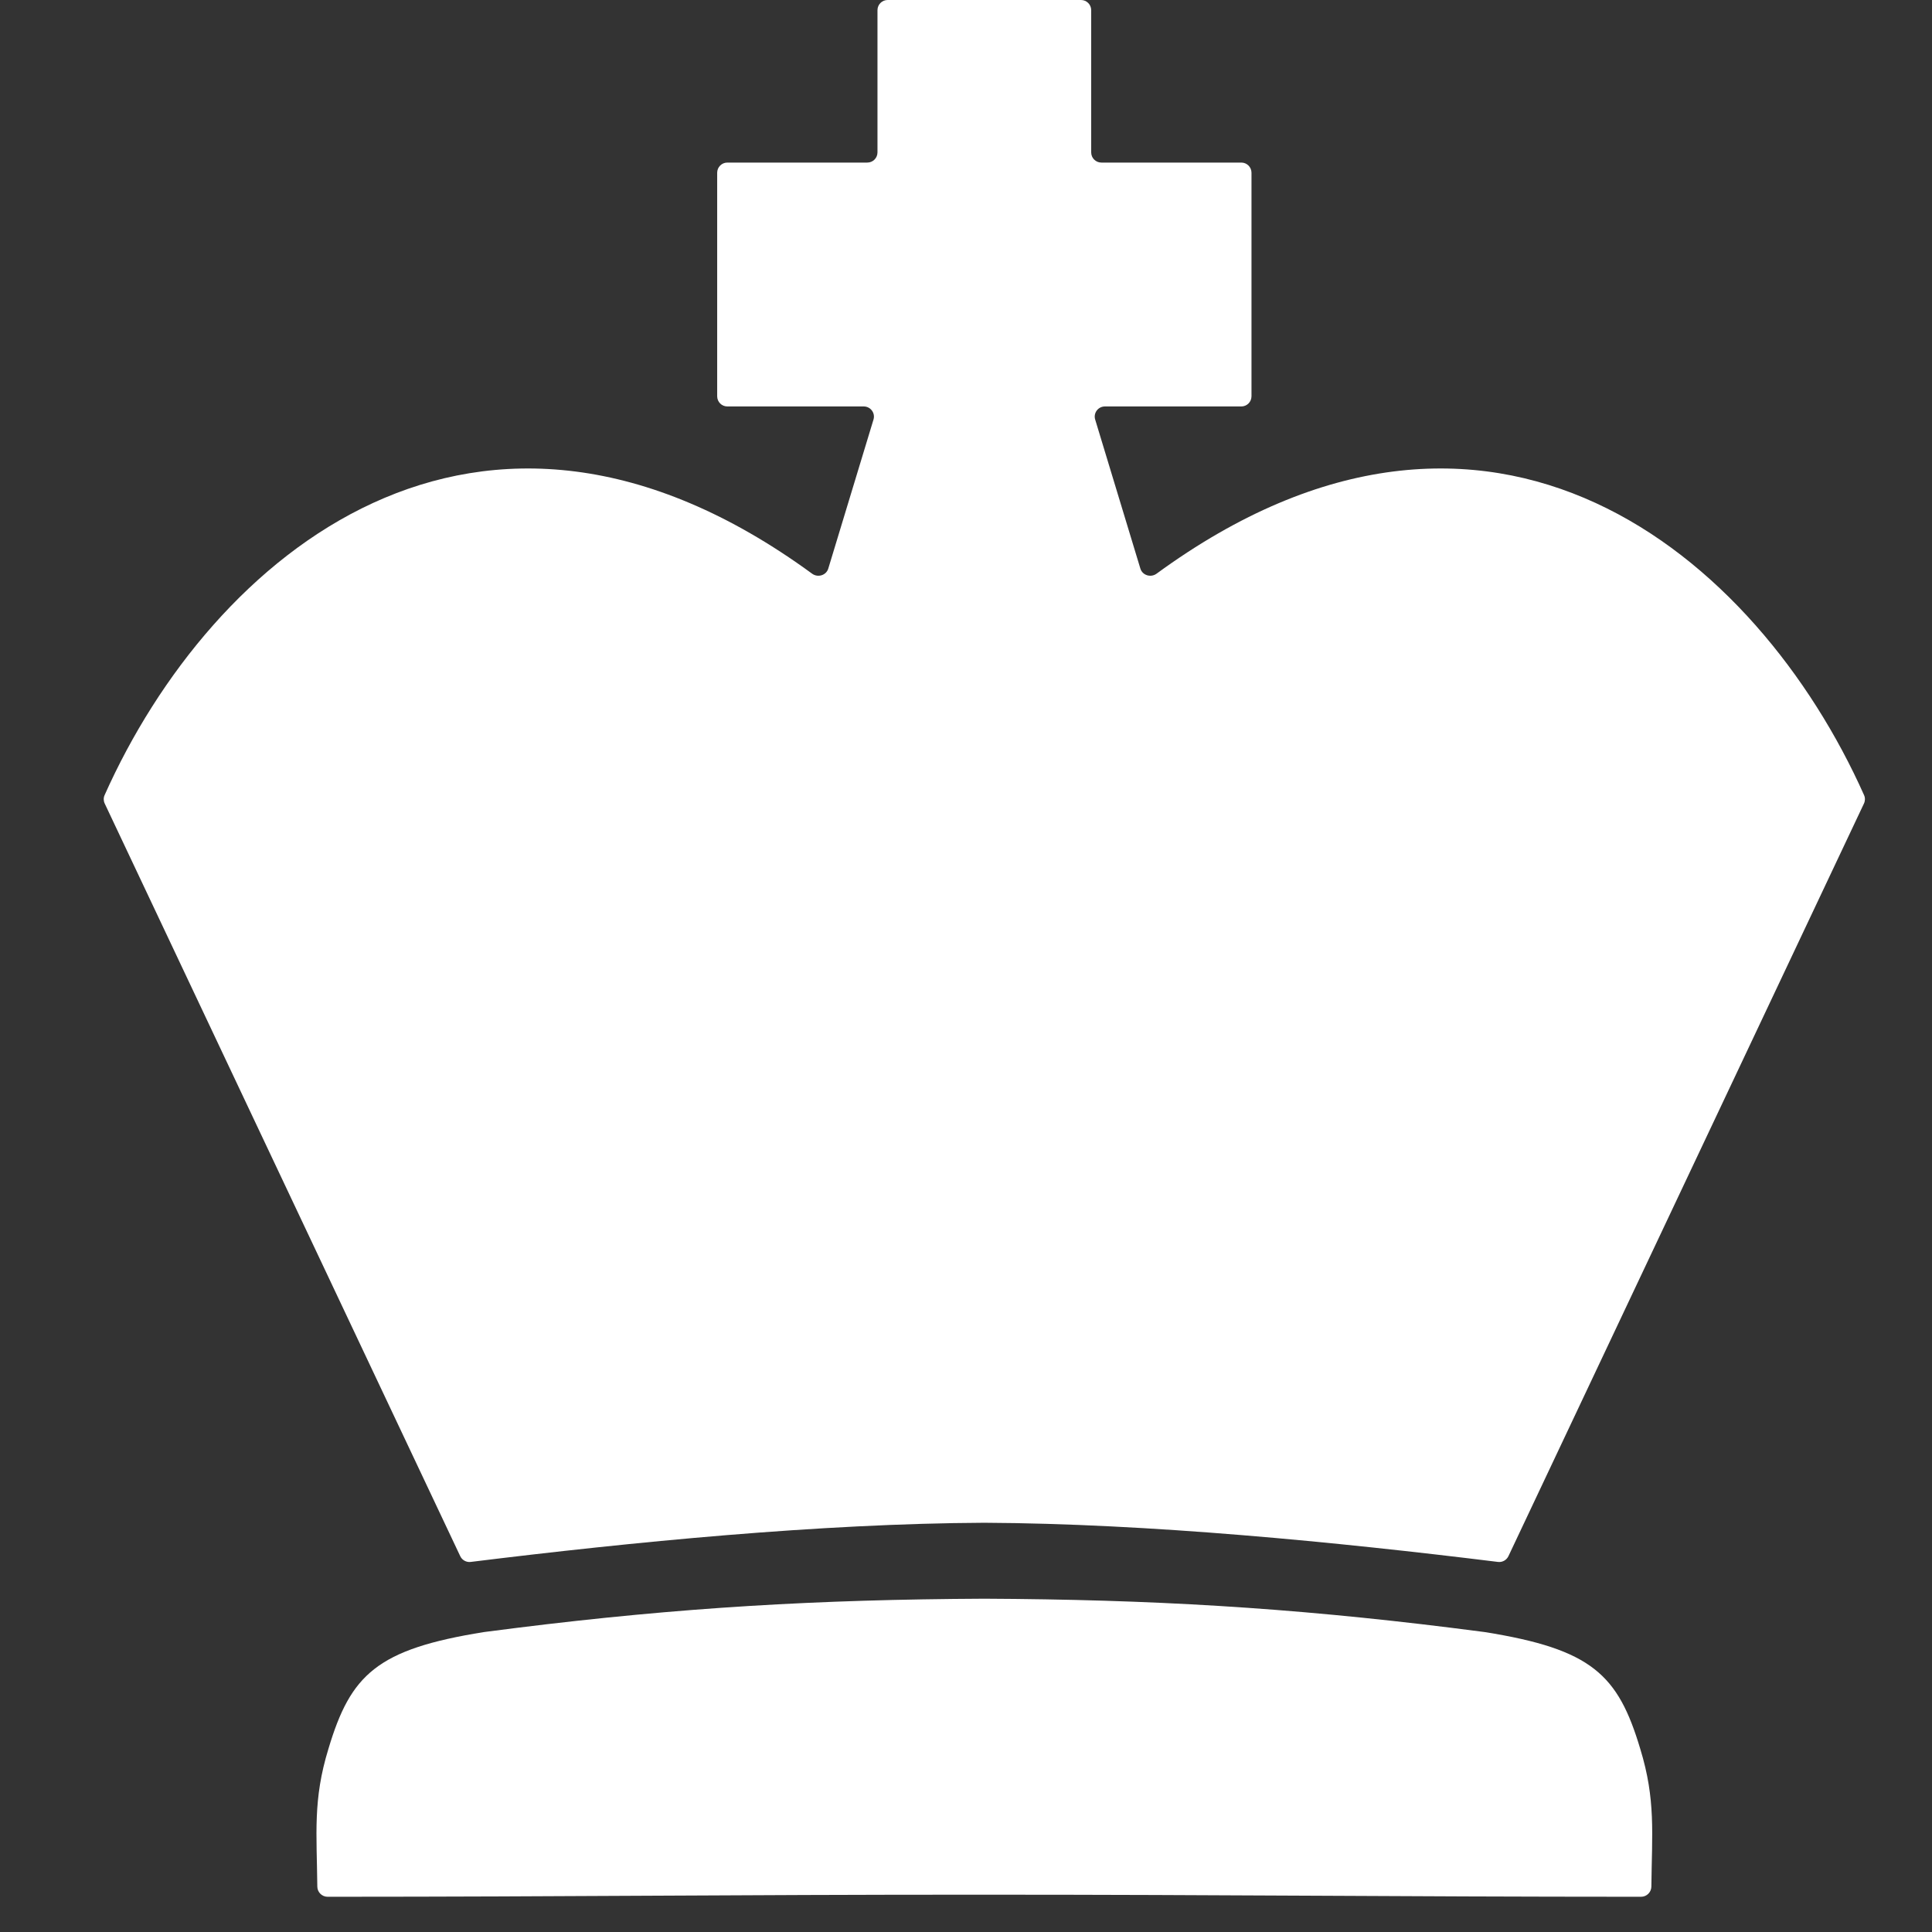<svg width="95" height="95" viewBox="0 0 95 95" fill="none" xmlns="http://www.w3.org/2000/svg">
<rect x="0" y="0" width="95" height="95" fill="#333333" stroke="none"/>
<path d="M16.109 93.268C28.498 93.265 35.599 93.165 48.132 93.165C60.665 93.165 68.292 93.265 80.695 93.268C80.971 93.268 81.198 93.043 81.201 92.767C81.227 90.156 81.424 88.499 80.653 85.991C79.561 82.344 78.277 81.094 73 80.251C72.457 80.18 71.921 80.111 71.39 80.045C63.347 79.045 56.6 78.651 48.402 78.611C40.203 78.651 33.456 79.045 25.413 80.045C24.882 80.111 24.346 80.18 23.803 80.251C18.527 81.094 17.242 82.344 16.15 85.991C15.379 88.499 15.577 90.156 15.603 92.767C15.605 93.043 15.833 93.268 16.109 93.268Z" fill="white"/>
<path fill-rule="evenodd" clip-rule="evenodd" d="M53.656 0.5C53.656 0.224 53.432 0 53.156 0H48.401H43.647C43.371 0 43.147 0.224 43.147 0.5V7.494C43.147 7.771 42.923 7.994 42.647 7.994H35.765C35.489 7.994 35.265 8.218 35.265 8.494V19.486C35.265 19.762 35.489 19.986 35.765 19.986H42.473C42.808 19.986 43.049 20.31 42.951 20.631L40.728 27.958C40.627 28.292 40.215 28.415 39.934 28.21C23.491 16.193 10.398 27.322 5.143 39.099C5.084 39.23 5.087 39.381 5.149 39.511L22.631 76.52C22.723 76.715 22.93 76.829 23.144 76.803C31.106 75.819 40.324 74.916 48.401 74.877C56.478 74.916 65.697 75.819 73.659 76.803C73.873 76.829 74.079 76.715 74.172 76.52L91.654 39.511C91.716 39.381 91.719 39.23 91.66 39.099C86.404 27.322 73.312 16.193 56.869 28.21C56.588 28.415 56.176 28.292 56.074 27.958L53.852 20.631C53.754 20.31 53.995 19.986 54.33 19.986H61.038C61.314 19.986 61.538 19.762 61.538 19.486V8.494C61.538 8.218 61.314 7.994 61.038 7.994H54.156C53.88 7.994 53.656 7.771 53.656 7.494V0.5Z" fill="white"/>
</svg>

